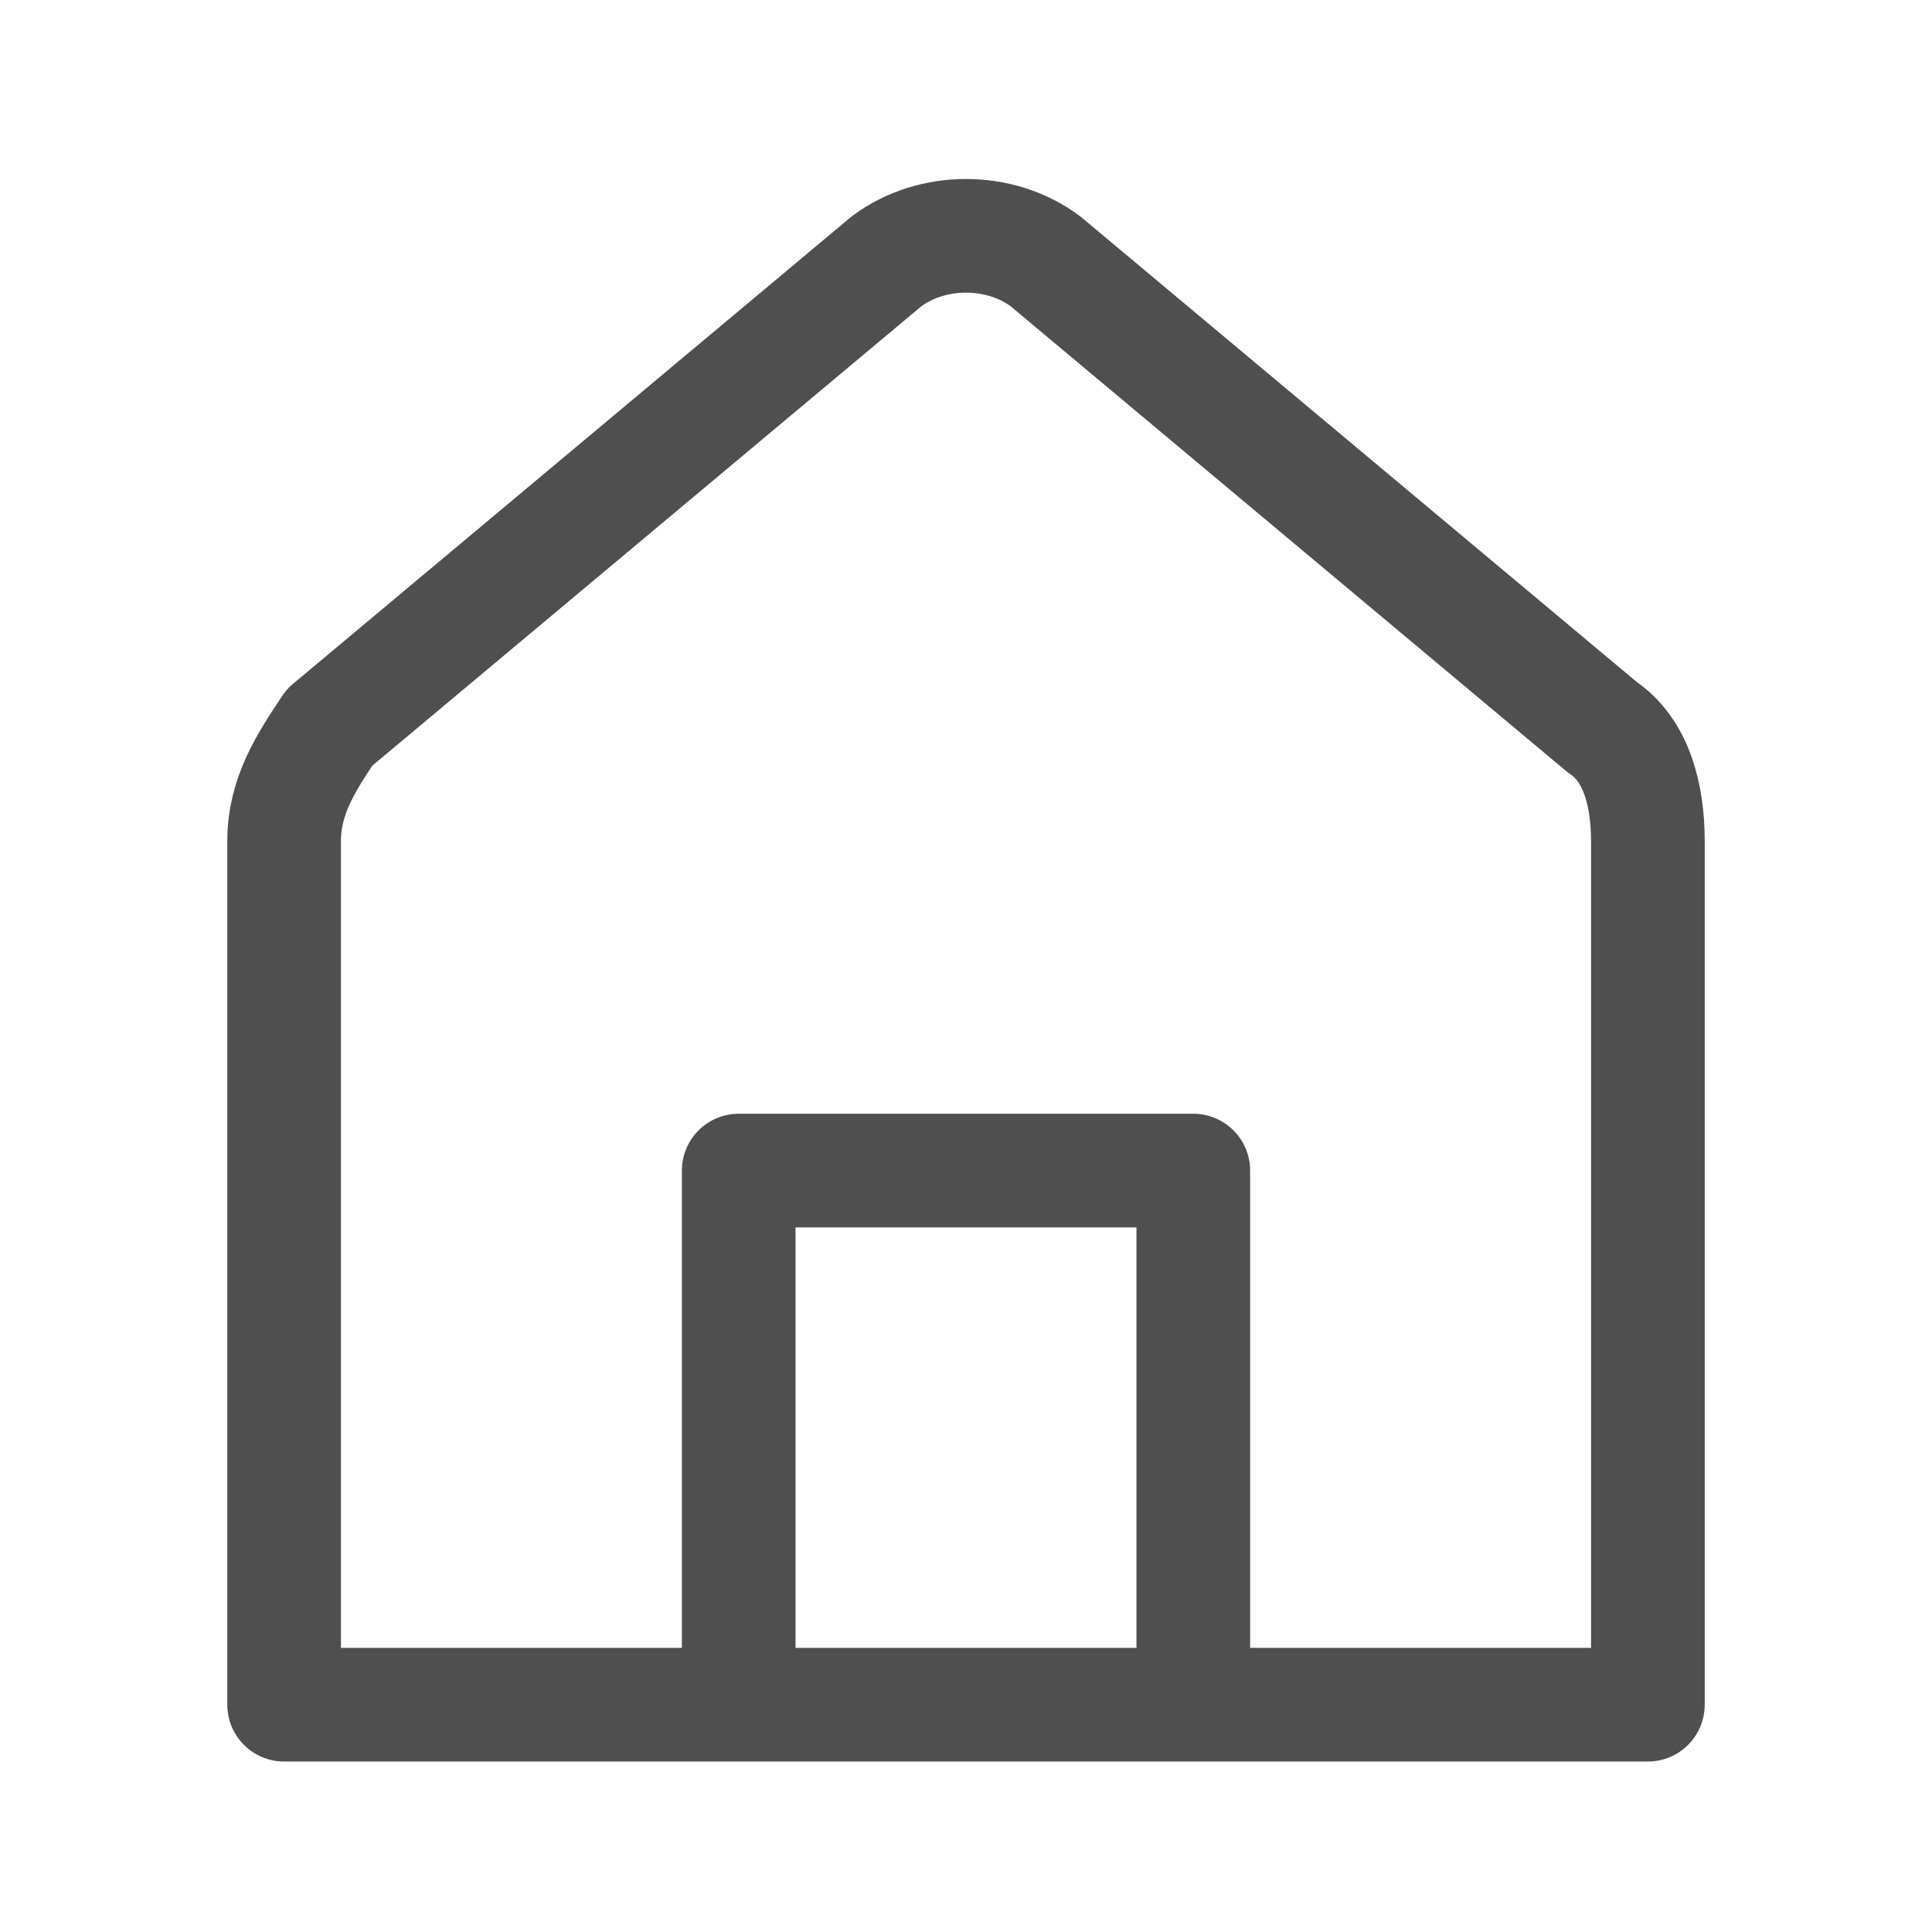 <?xml version="1.0" encoding="utf-8"?>
<!-- Generator: Adobe Illustrator 26.5.3, SVG Export Plug-In . SVG Version: 6.00 Build 0)  -->
<svg version="1.1" id="Capa_1" xmlns="http://www.w3.org/2000/svg" xmlns:xlink="http://www.w3.org/1999/xlink" x="0px" y="0px"
	 viewBox="0 0 17 17" style="enable-background:new 0 0 17 17;" xml:space="preserve">
<style type="text/css">
	.st0{fill:none;stroke:#4F4F4F;stroke-linecap:round;stroke-linejoin:round;}
</style>
<path class="st0" d="M14.5,15H2.5V7.4c0-0.4,0.2-0.7,0.4-1l4.9-4.1c0.4-0.3,1-0.3,1.4,0l4.9,4.1c0.3,0.2,0.4,0.6,0.4,1V15z"/>
<polyline class="st0" points="6.5,14.7 6.5,10.3 10.5,10.3 10.5,14.7 "/>
</svg>
